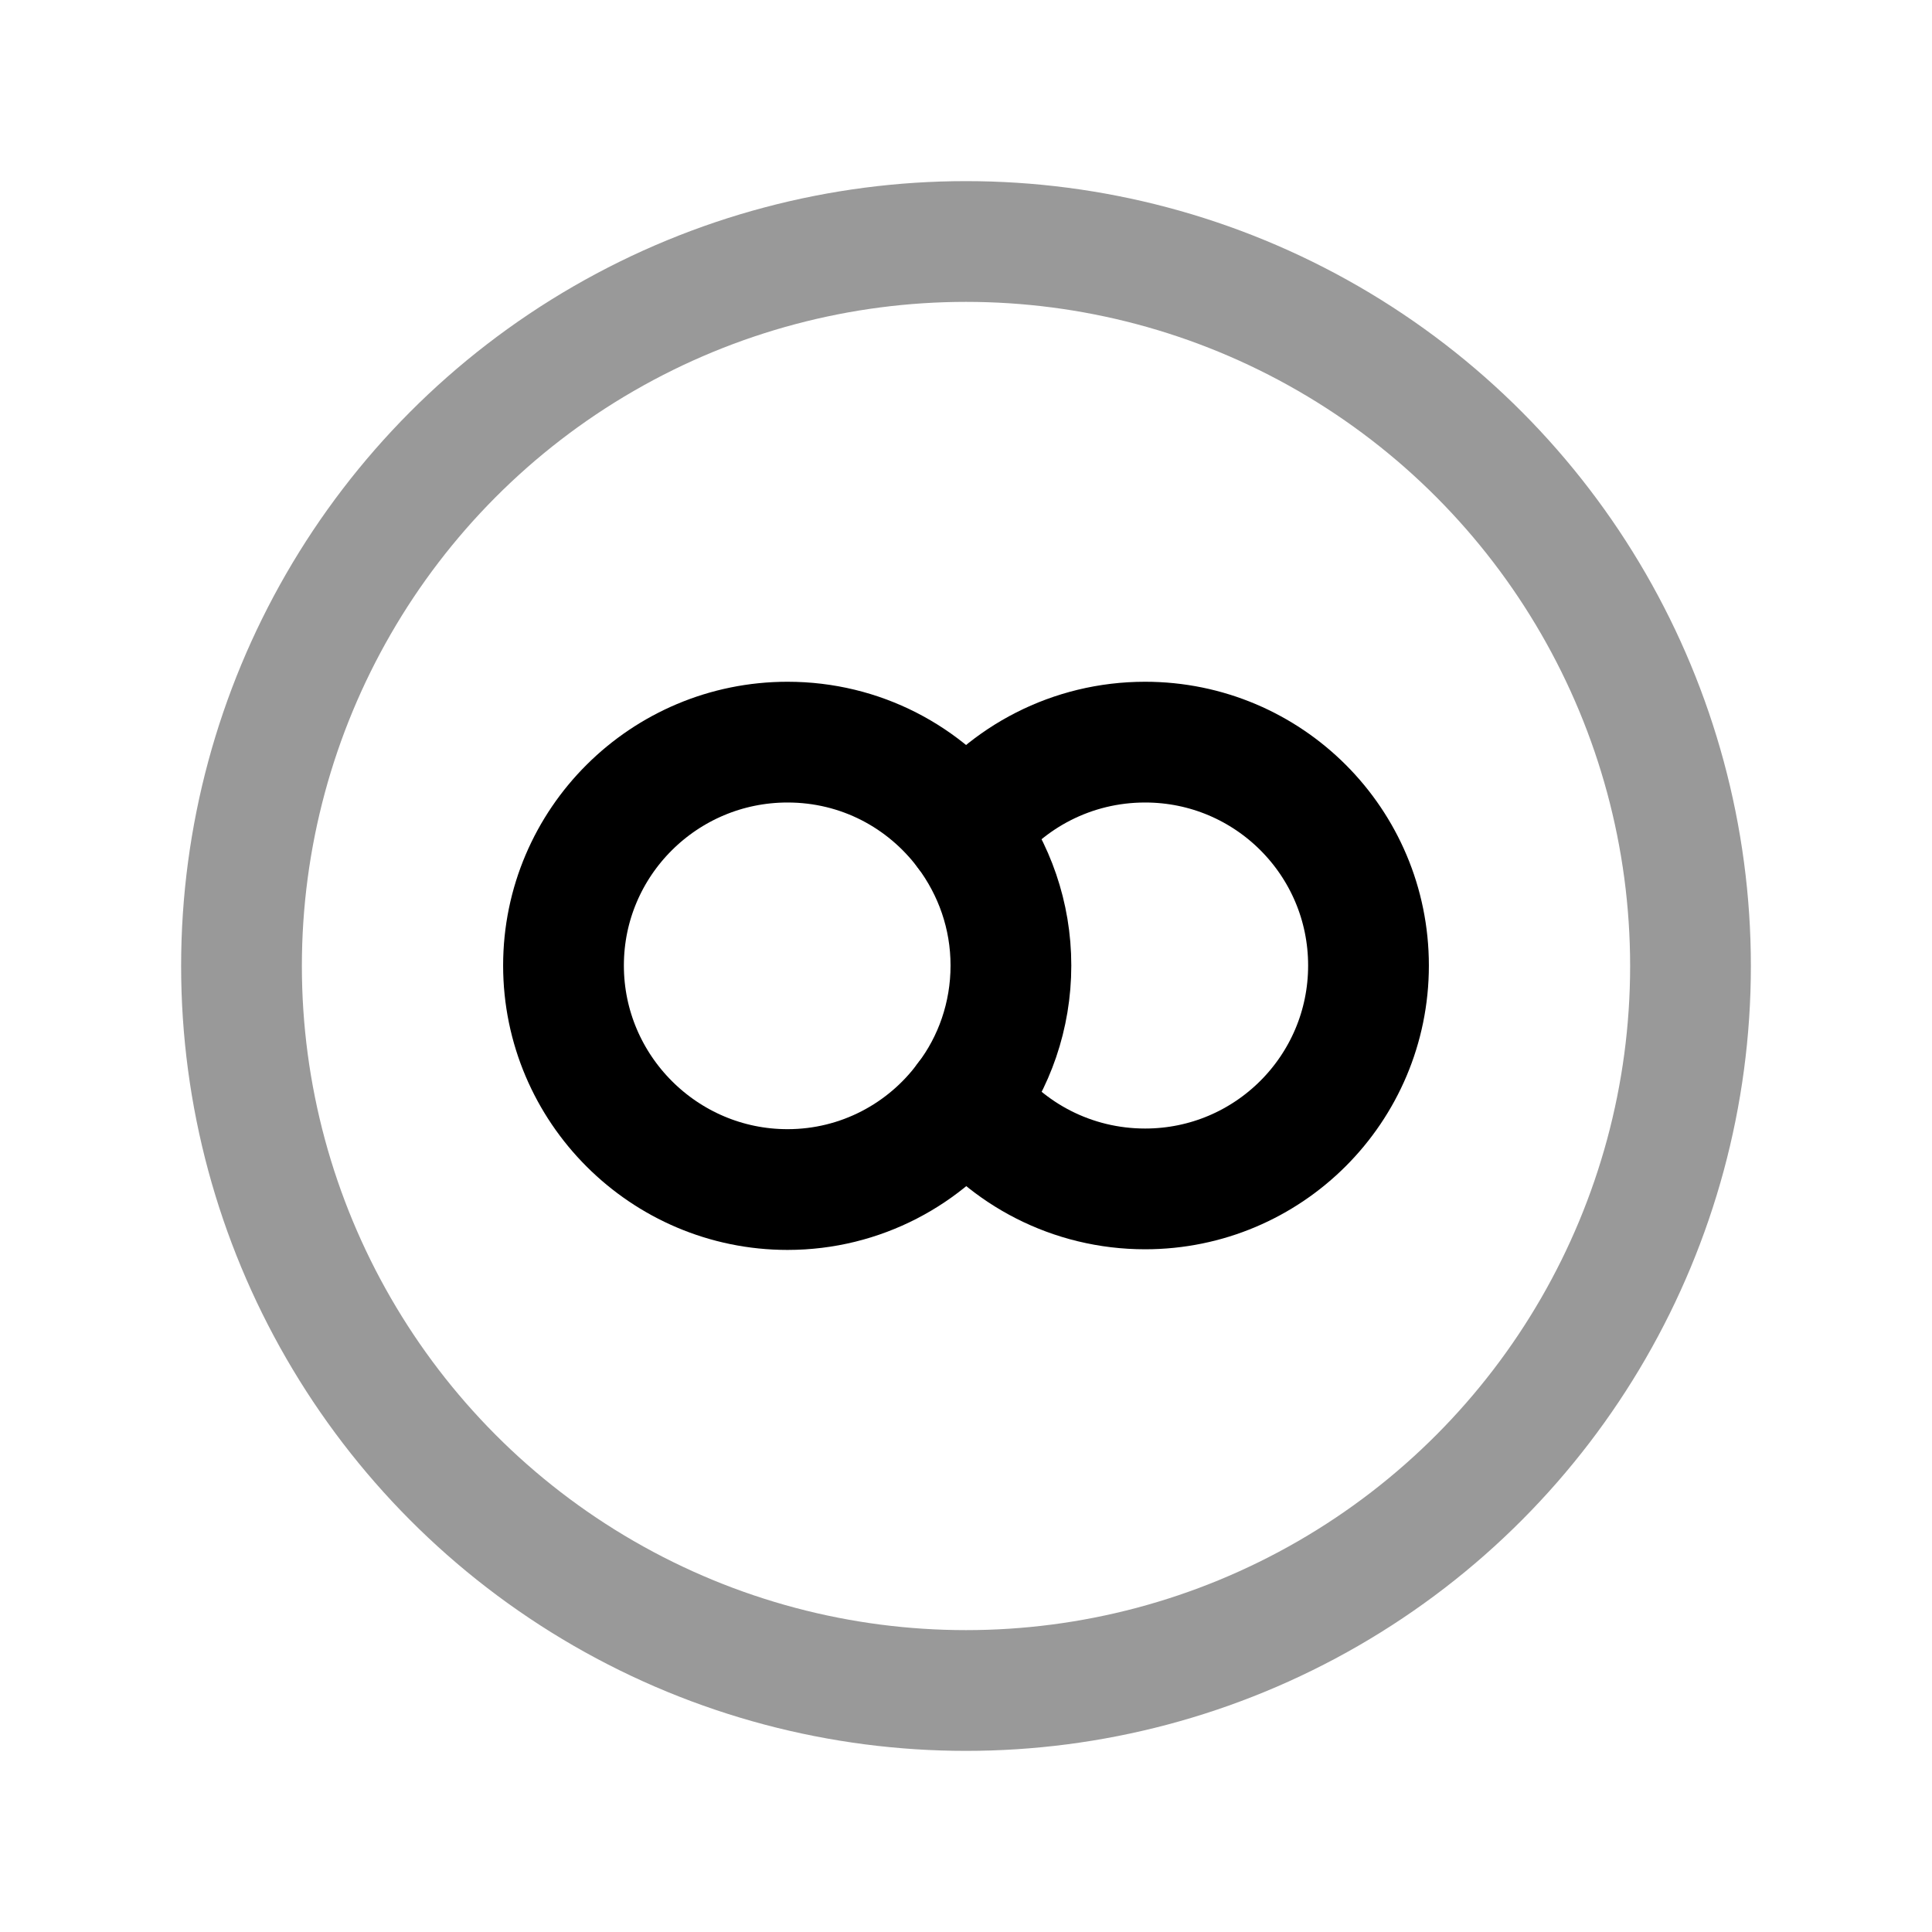 <svg width="24" height="24" viewBox="0 0 24 24" fill="none" xmlns="http://www.w3.org/2000/svg">
<circle opacity="0.4" cx="12" cy="12" r="9" stroke="black" stroke-width="1.5" stroke-linecap="round" stroke-linejoin="round"/>
<path fill-rule="evenodd" clip-rule="evenodd" d="M12 10.327C12.35 10.794 12.558 11.369 12.558 11.994C12.558 12.619 12.35 13.202 12 13.66C11.5 14.335 10.692 14.777 9.783 14.777C8.25 14.777 7 13.527 7 11.994C7 10.46 8.25 9.219 9.783 9.219C10.692 9.219 11.492 9.652 12 10.327Z" stroke="black" stroke-width="1.5" stroke-linecap="round" stroke-linejoin="round"/>
<path d="M12 10.327C12.508 9.652 13.317 9.219 14.225 9.219C15.758 9.219 17 10.46 17 11.994C17 13.527 15.758 14.769 14.225 14.769C13.317 14.769 12.508 14.335 12 13.66" stroke="black" stroke-width="1.5" stroke-linecap="round" stroke-linejoin="round"/>
</svg>